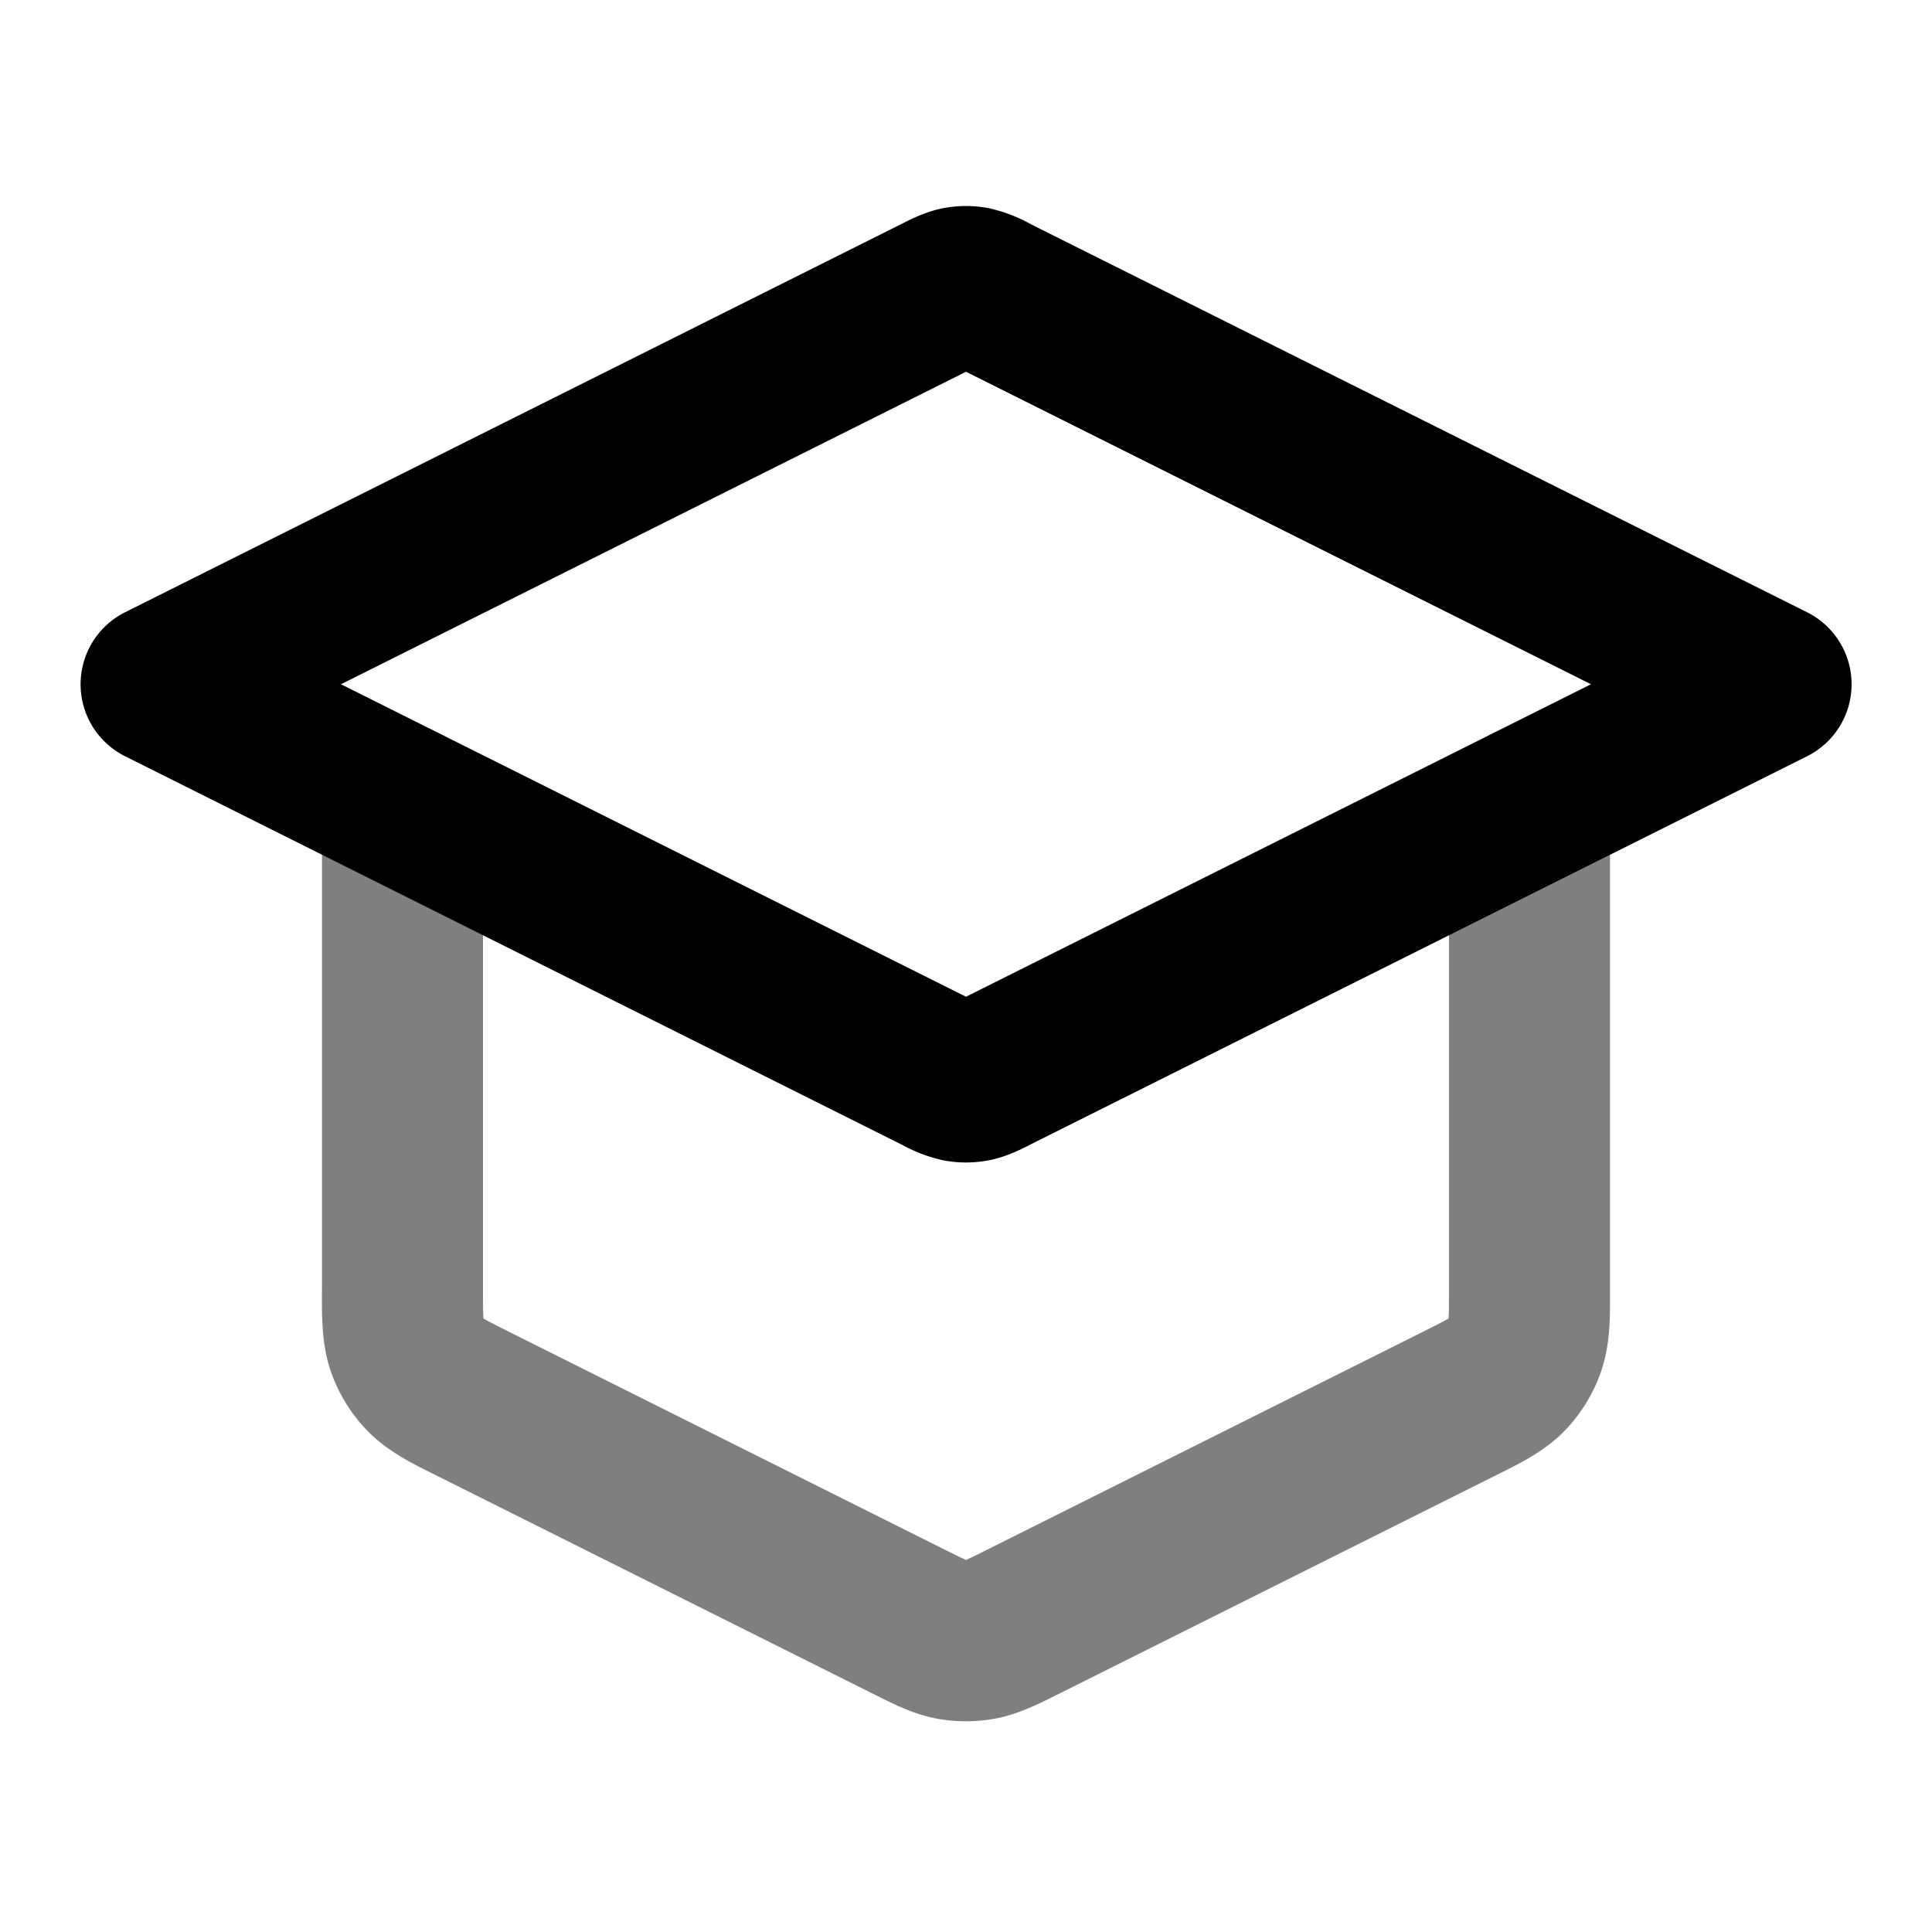 <svg xmlns="http://www.w3.org/2000/svg" width="24" height="24" viewBox="0 0 24 24">
  <path fill-rule="evenodd" d="M5 9a1 1 0 0 1 1 1v6.011c0 .192 0 .29.005.361v.007l.006.003c.061.036.15.08.32.166l5.4 2.7c.141.07.212.105.265.128l.004.002a6.371 6.371 0 0 0 .268-.13l.398.795-.398-.795 5.4-2.7c.172-.086.26-.13.321-.166l.006-.003v-.007c.005-.07.005-.17.005-.36V10a1 1 0 1 1 2 0v6.087c.001.276.003.623-.11.947a2 2 0 0 1-.461.747l-.715-.7.715.7c-.24.245-.551.4-.798.522l-.068.034-5.4 2.7a14.48 14.48 0 0 0-.055.027c-.203.102-.458.23-.74.284a2.001 2.001 0 0 1-.737 0c-.281-.053-.536-.182-.739-.284a7.12 7.12 0 0 0-.055-.027l-5.4-2.7-.068-.034c-.247-.123-.558-.277-.798-.522a2 2 0 0 1-.462-.747l.946-.326-.946.326c-.112-.324-.11-.671-.11-.947L4 16.01V10a1 1 0 0 1 1-1Z" clip-rule="evenodd" opacity=".5"/>
  <path fill-rule="evenodd" d="M11.803 4.52Zm.197.098L19.764 8.5 12 12.382 4.236 8.5 12 4.618Zm-.197 7.862Zm.394 0Zm0-7.96Zm-.474-1.935a1.5 1.5 0 0 1 .554 0 1.902 1.902 0 0 1 .528.2l9.642 4.82a1 1 0 0 1 0 1.79l-9.642 4.82-.026.014c-.093.047-.286.146-.502.186a1.5 1.5 0 0 1-.554 0 1.885 1.885 0 0 1-.502-.186l-.026-.013-9.642-4.822a1 1 0 0 1 0-1.788l9.642-4.822.026-.013c.093-.047.286-.146.502-.186Z" clip-rule="evenodd"/>
</svg>
